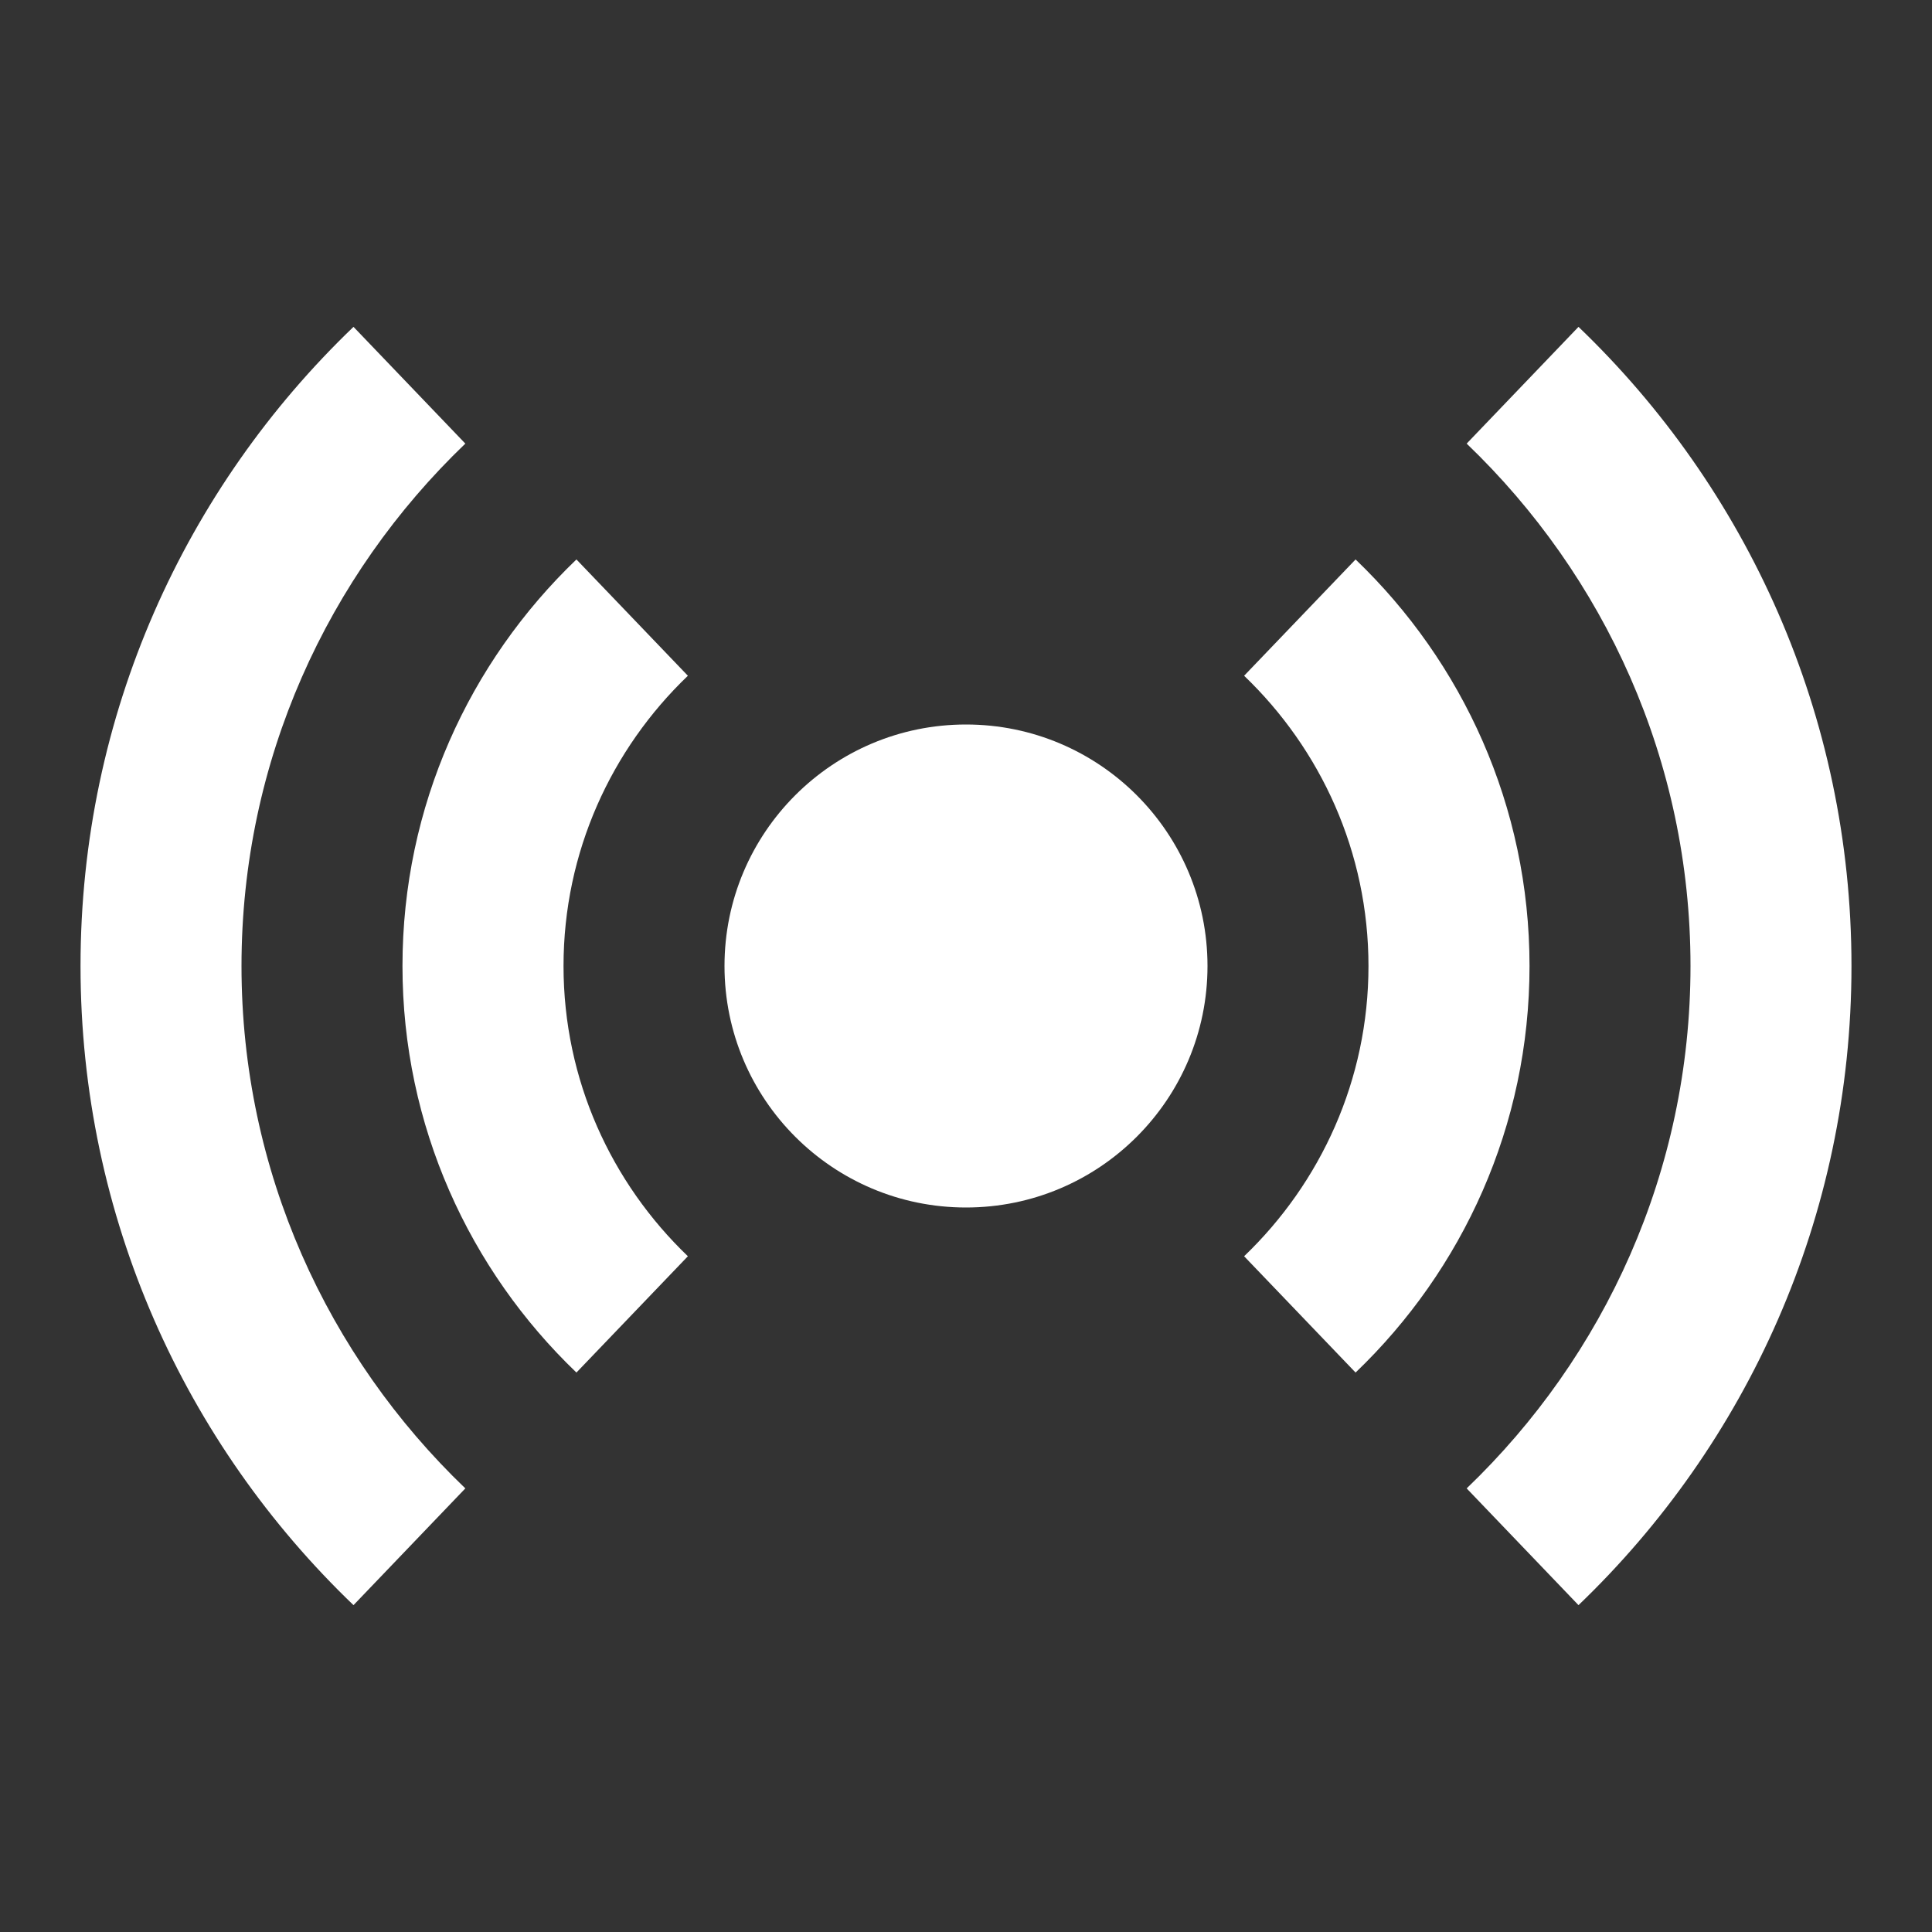 <?xml version="1.0" encoding="UTF-8"?>
<svg xmlns="http://www.w3.org/2000/svg" xmlns:xlink="http://www.w3.org/1999/xlink" viewBox="0 0 100 100" width="100px" height="100px">
<rect x="0" y="0" width="100" height="100" fill="#333333" stroke="none"/>
<g id="surface11785903">
<path style=" stroke:none;fill-rule:nonzero;fill:rgb(100%,100%,100%);fill-opacity:1;" d="M 62.5 50 C 62.5 56.902 56.902 62.5 50 62.5 C 43.098 62.5 37.5 56.902 37.5 50 C 37.5 43.098 43.098 37.5 50 37.5 C 56.902 37.5 62.5 43.098 62.5 50 Z M 62.5 50 "/>
<path style=" stroke:none;fill-rule:nonzero;fill:rgb(100%,100%,100%);fill-opacity:1;" d="M 35.605 34.977 L 29.836 28.957 C 24.297 34.266 20.832 41.723 20.832 50 C 20.832 58.277 24.297 65.734 29.836 71.043 L 35.605 65.023 C 31.645 61.227 29.168 55.902 29.168 50 C 29.168 44.098 31.645 38.77 35.605 34.977 Z M 35.605 34.977 "/>
<path style=" stroke:none;fill-rule:nonzero;fill:rgb(100%,100%,100%);fill-opacity:1;" d="M 70.164 28.957 L 64.395 34.977 C 68.355 38.773 70.832 44.098 70.832 50 C 70.832 55.902 68.355 61.227 64.395 65.023 L 70.164 71.043 C 75.703 65.734 79.168 58.277 79.168 50 C 79.168 41.723 75.703 34.266 70.164 28.957 Z M 70.164 28.957 "/>
<path style=" stroke:none;fill-rule:nonzero;fill:rgb(100%,100%,100%);fill-opacity:1;" d="M 24.086 22.961 L 18.297 16.918 C 9.594 25.262 4.168 36.992 4.168 50 C 4.168 63.008 9.594 74.738 18.297 83.082 L 24.086 77.039 C 16.961 70.211 12.5 60.625 12.5 50 C 12.5 39.375 16.961 29.789 24.086 22.961 Z M 24.086 22.961 "/>
<path style=" stroke:none;fill-rule:nonzero;fill:rgb(100%,100%,100%);fill-opacity:1;" d="M 81.703 16.918 L 75.914 22.961 C 83.039 29.789 87.5 39.375 87.5 50 C 87.5 60.625 83.039 70.211 75.914 77.039 L 81.703 83.082 C 90.406 74.738 95.832 63.008 95.832 50 C 95.832 36.992 90.406 25.262 81.703 16.918 Z M 81.703 16.918 "/>
</g>
</svg>
